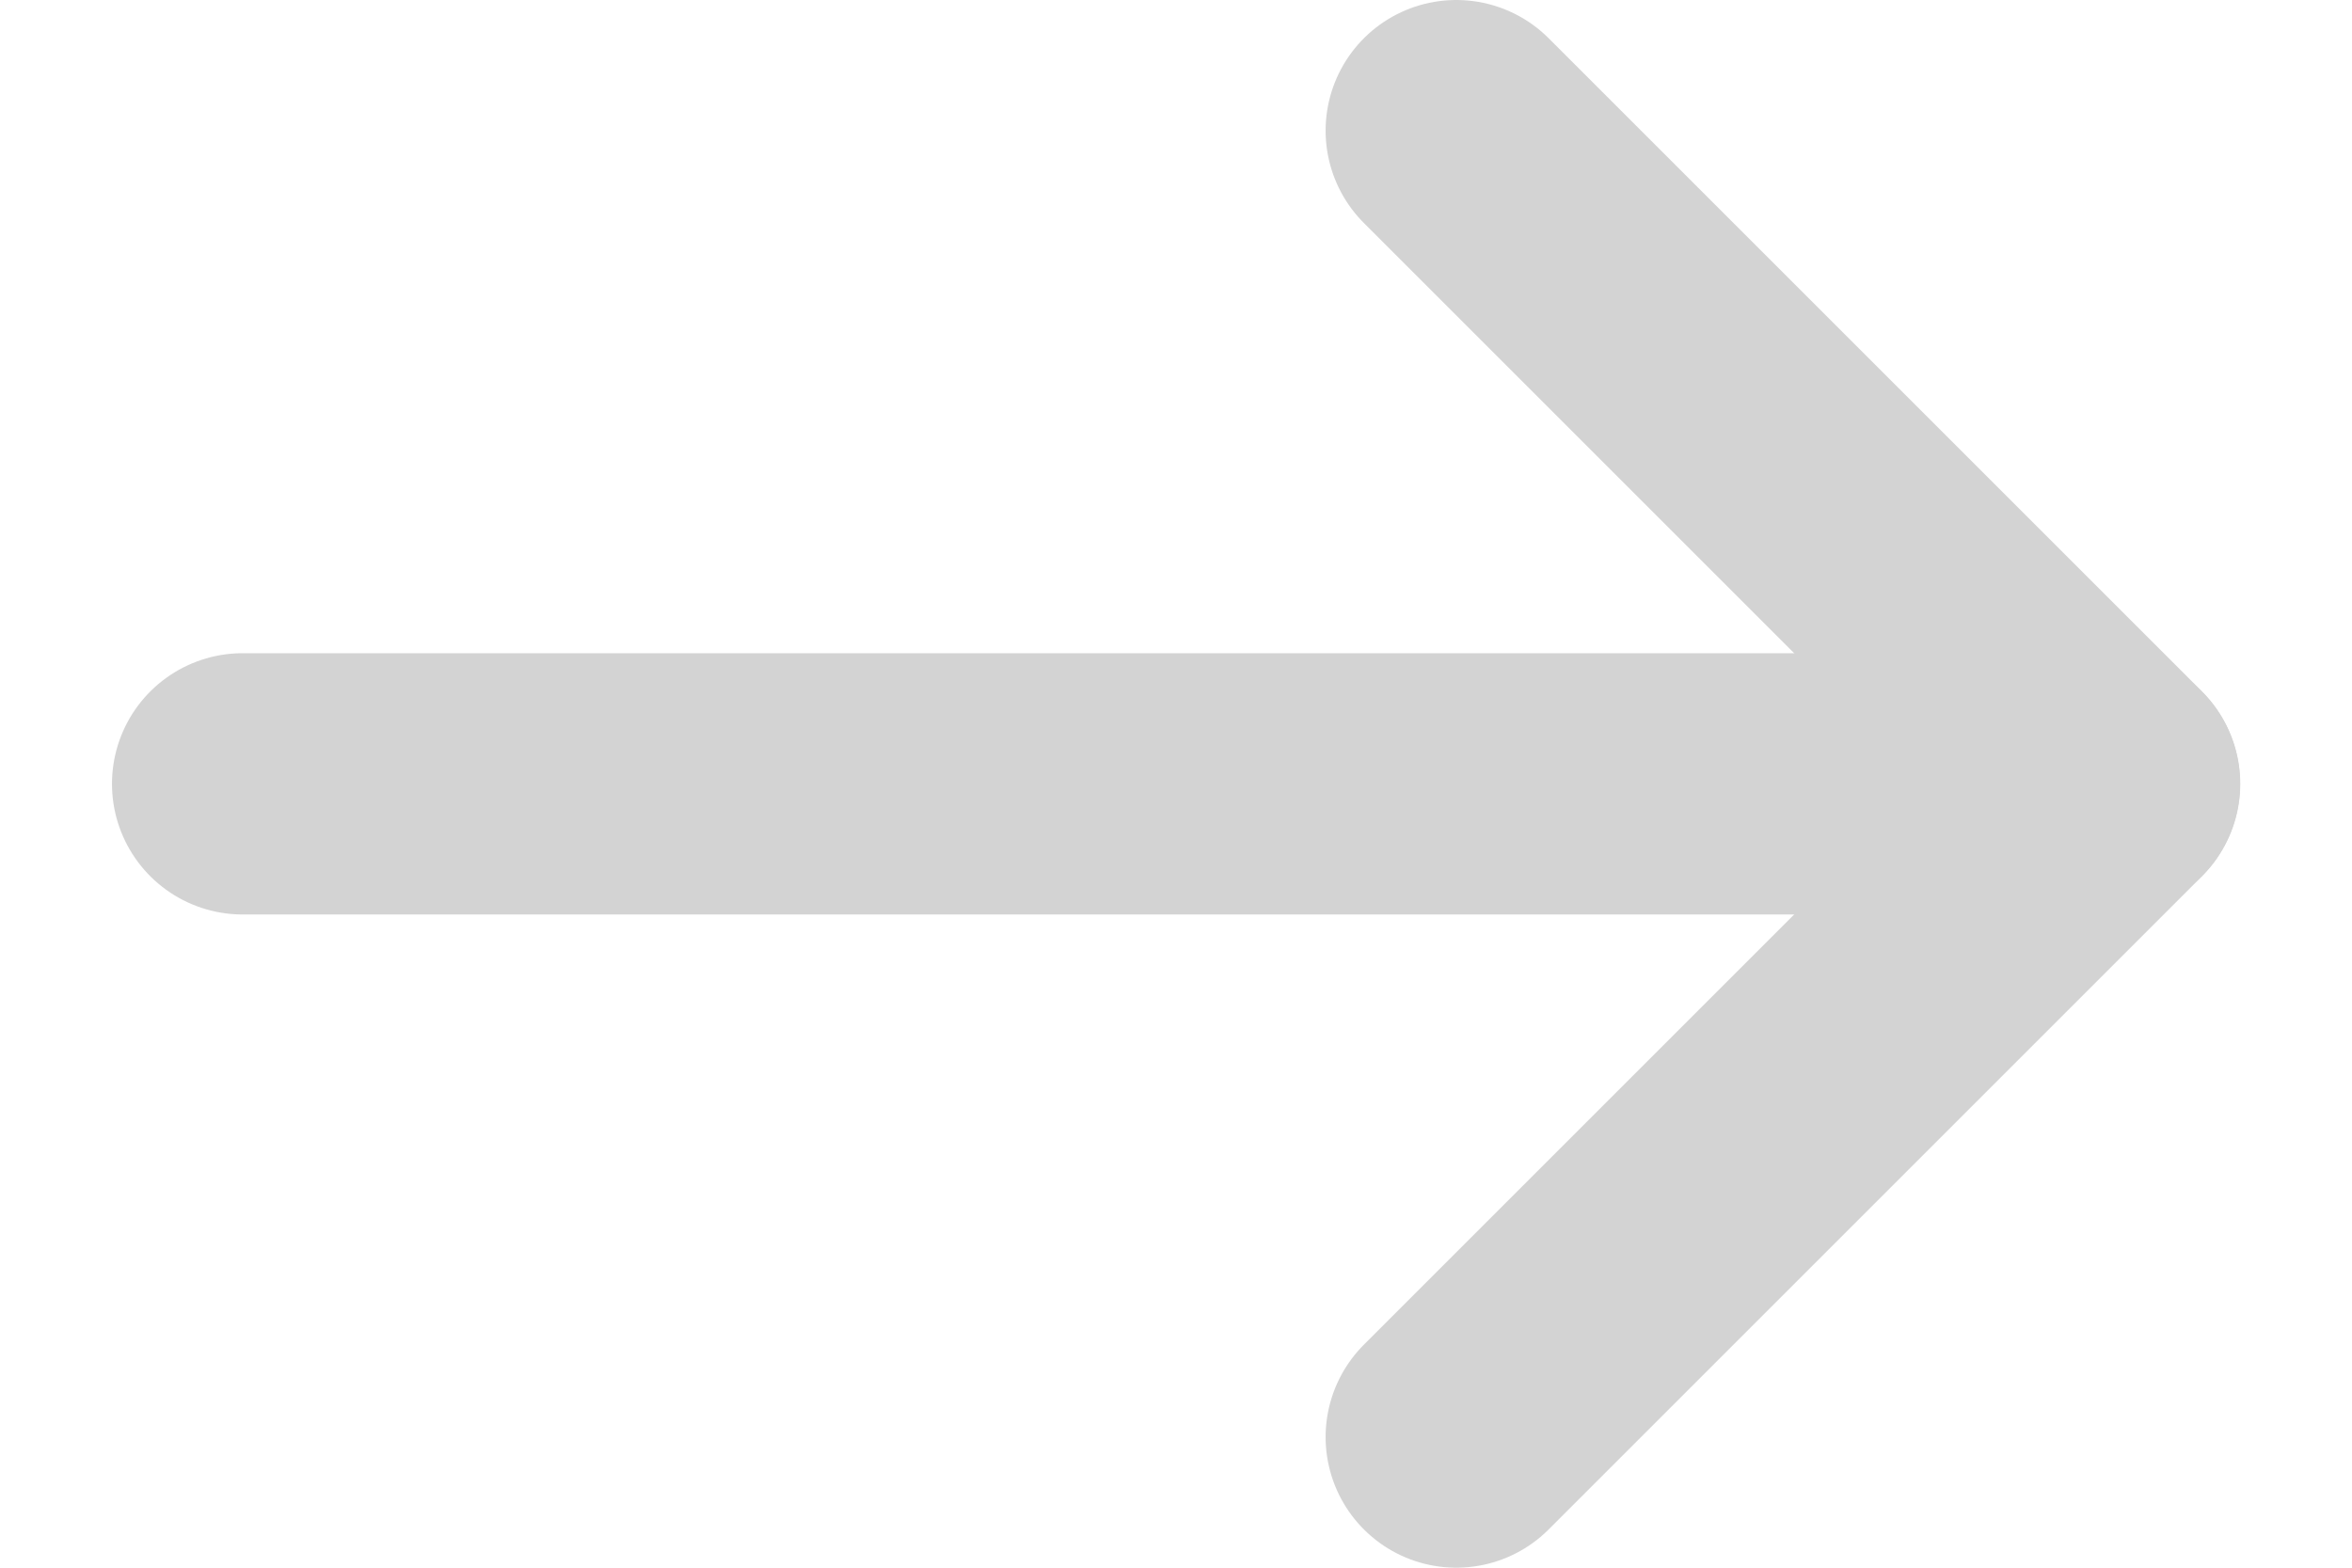 <svg width="18" height="12" viewBox="0 0 18 12" fill="none" xmlns="http://www.w3.org/2000/svg">
<path d="M1.857 6L16.143 6" stroke="#D3D3D3" stroke-width="2" stroke-linecap="round" stroke-linejoin="round"/>
<path d="M11.145 1L16.145 6L11.145 11" stroke="#D3D3D3" stroke-width="2" stroke-linecap="round" stroke-linejoin="round"/>
</svg>
